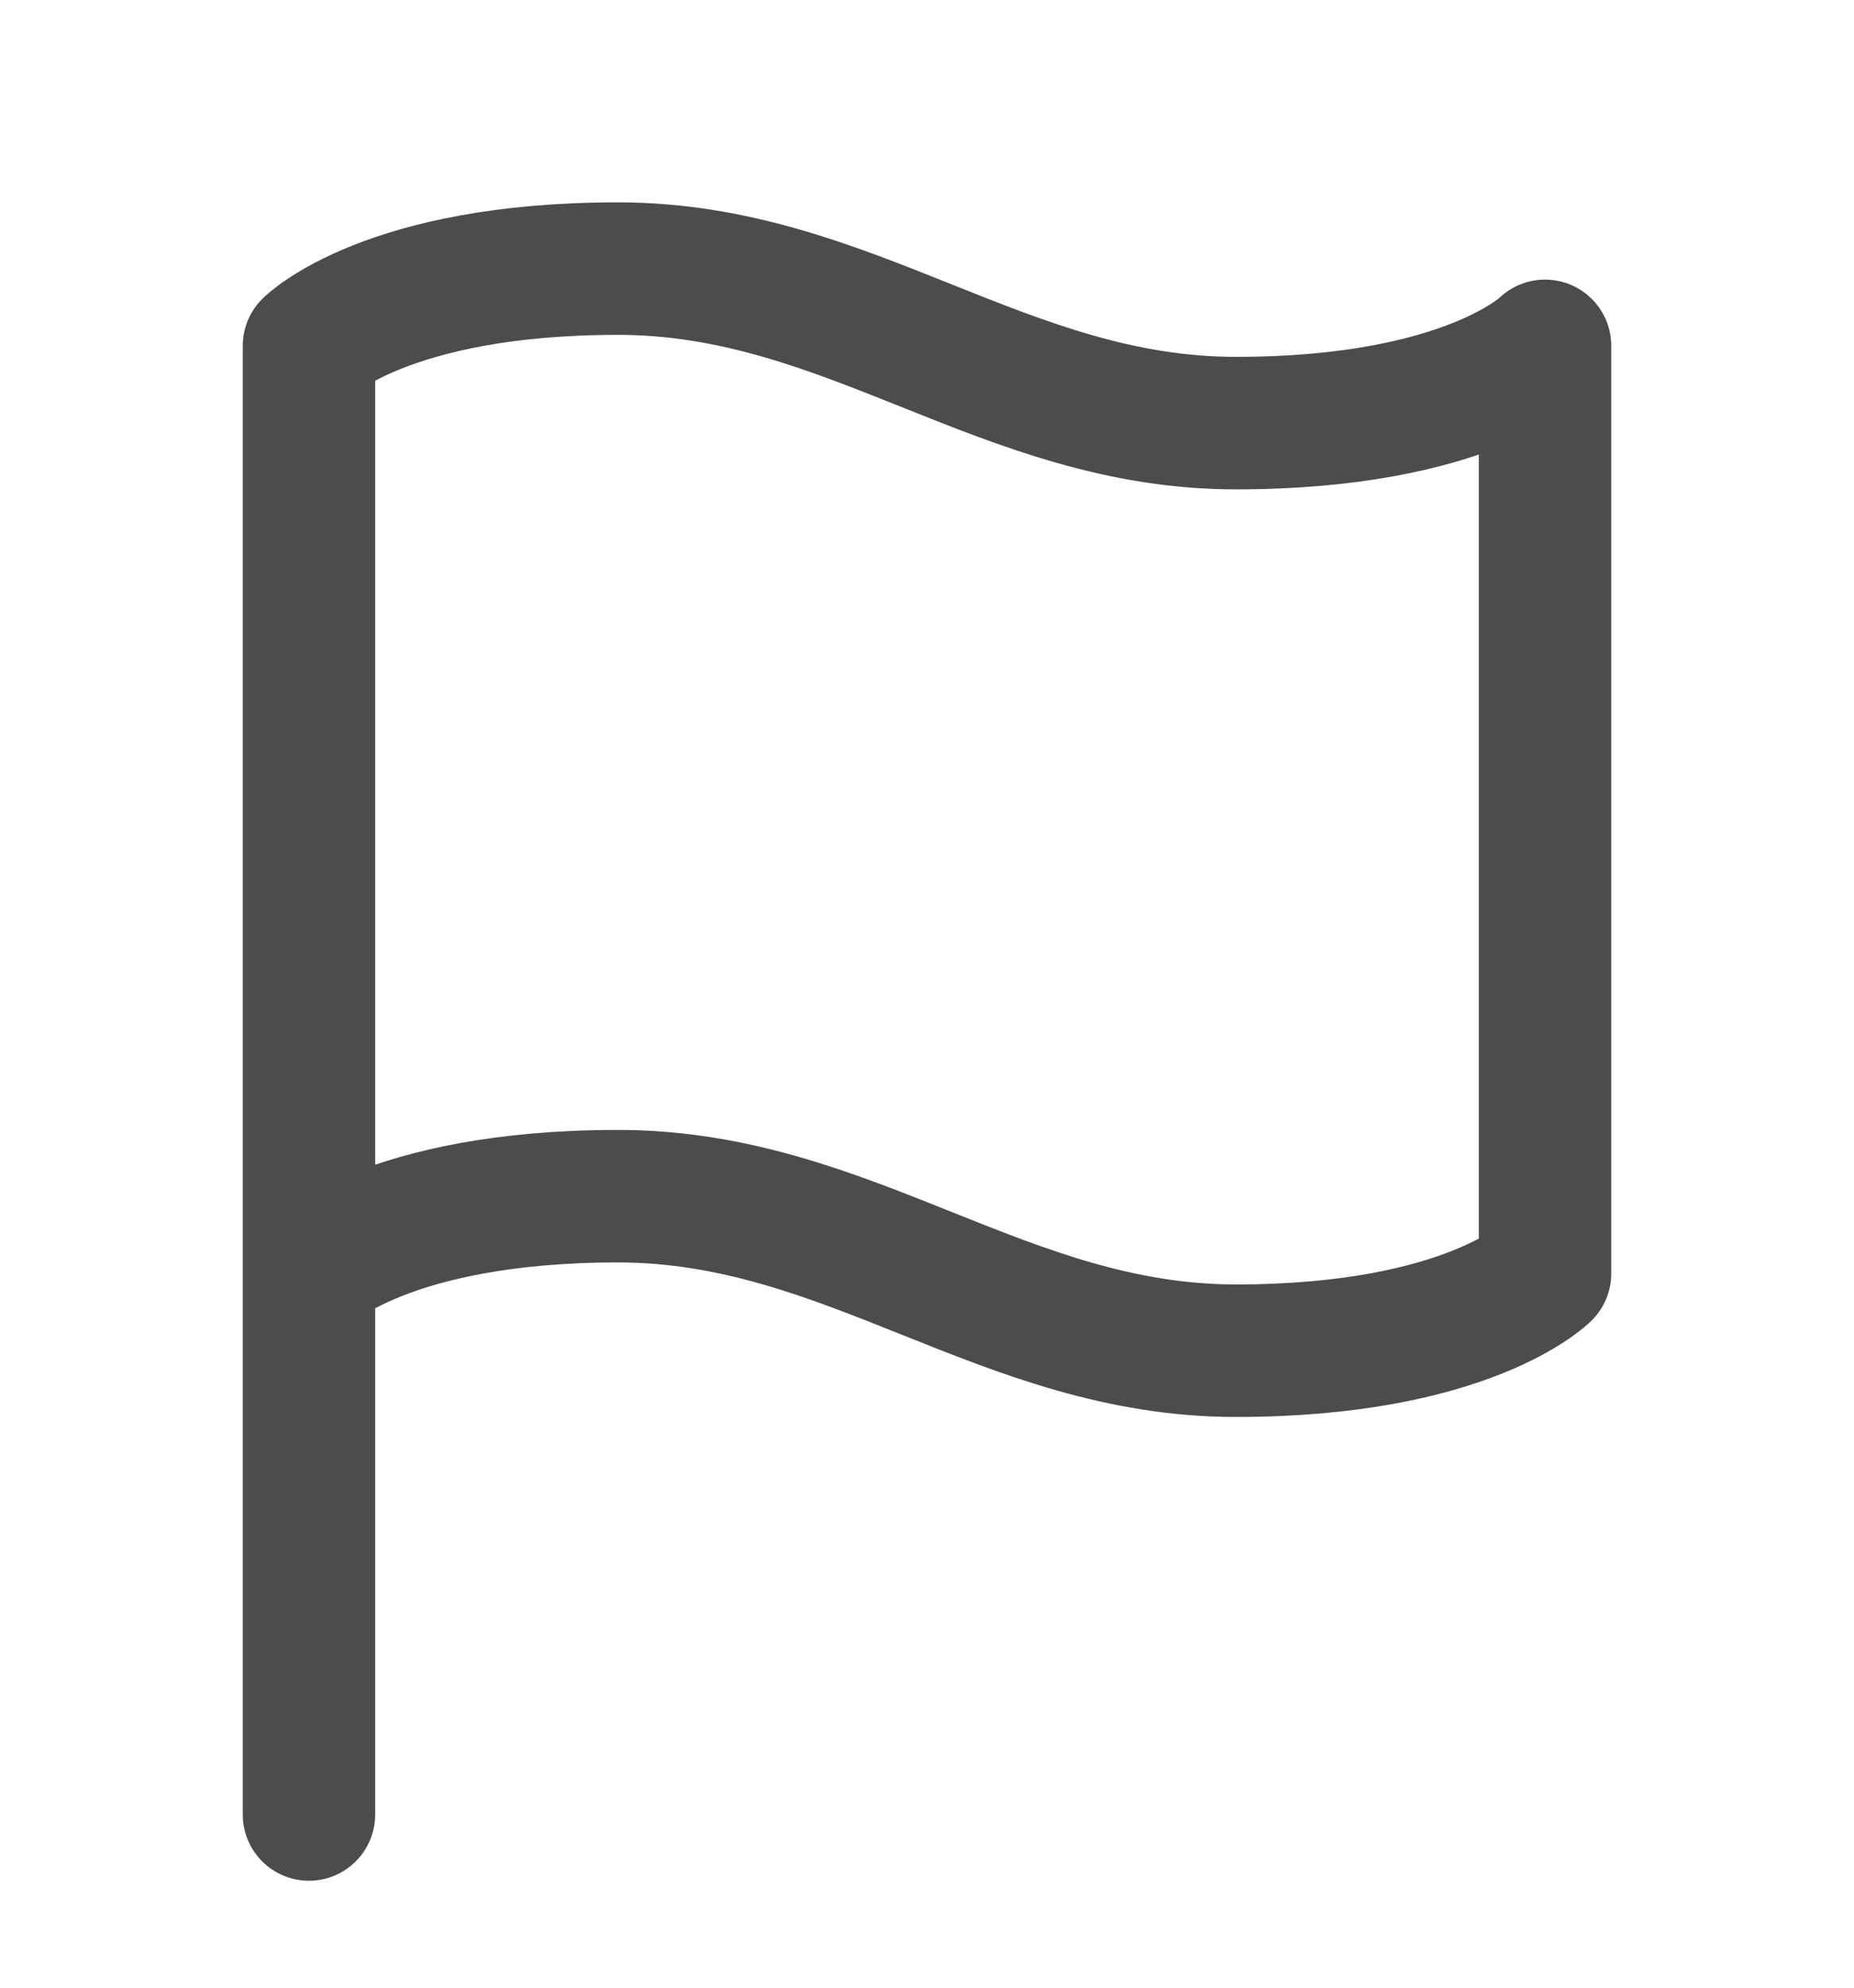 <svg width="14" height="15" viewBox="0 0 14 15" fill="none" xmlns="http://www.w3.org/2000/svg">
<g clip-path="url(#clip0_1107_141)">
<path d="M2.333 9.61C2.333 9.61 2.917 9.027 4.667 9.027C6.417 9.027 7.583 10.193 9.333 10.193C11.083 10.193 11.667 9.61 11.667 9.61V2.61C11.667 2.61 11.083 3.193 9.333 3.193C7.583 3.193 6.417 2.027 4.667 2.027C2.917 2.027 2.333 2.61 2.333 2.61V9.61ZM2.333 9.61V13.693" stroke="black" stroke-opacity="0.7" stroke-linecap="round" stroke-linejoin="round"/>
</g>
<defs>
<clipPath id="clip0_1107_141">
<rect width="14" height="14" fill="white" transform="translate(0 0.86)"/>
</clipPath>
</defs>
</svg>
